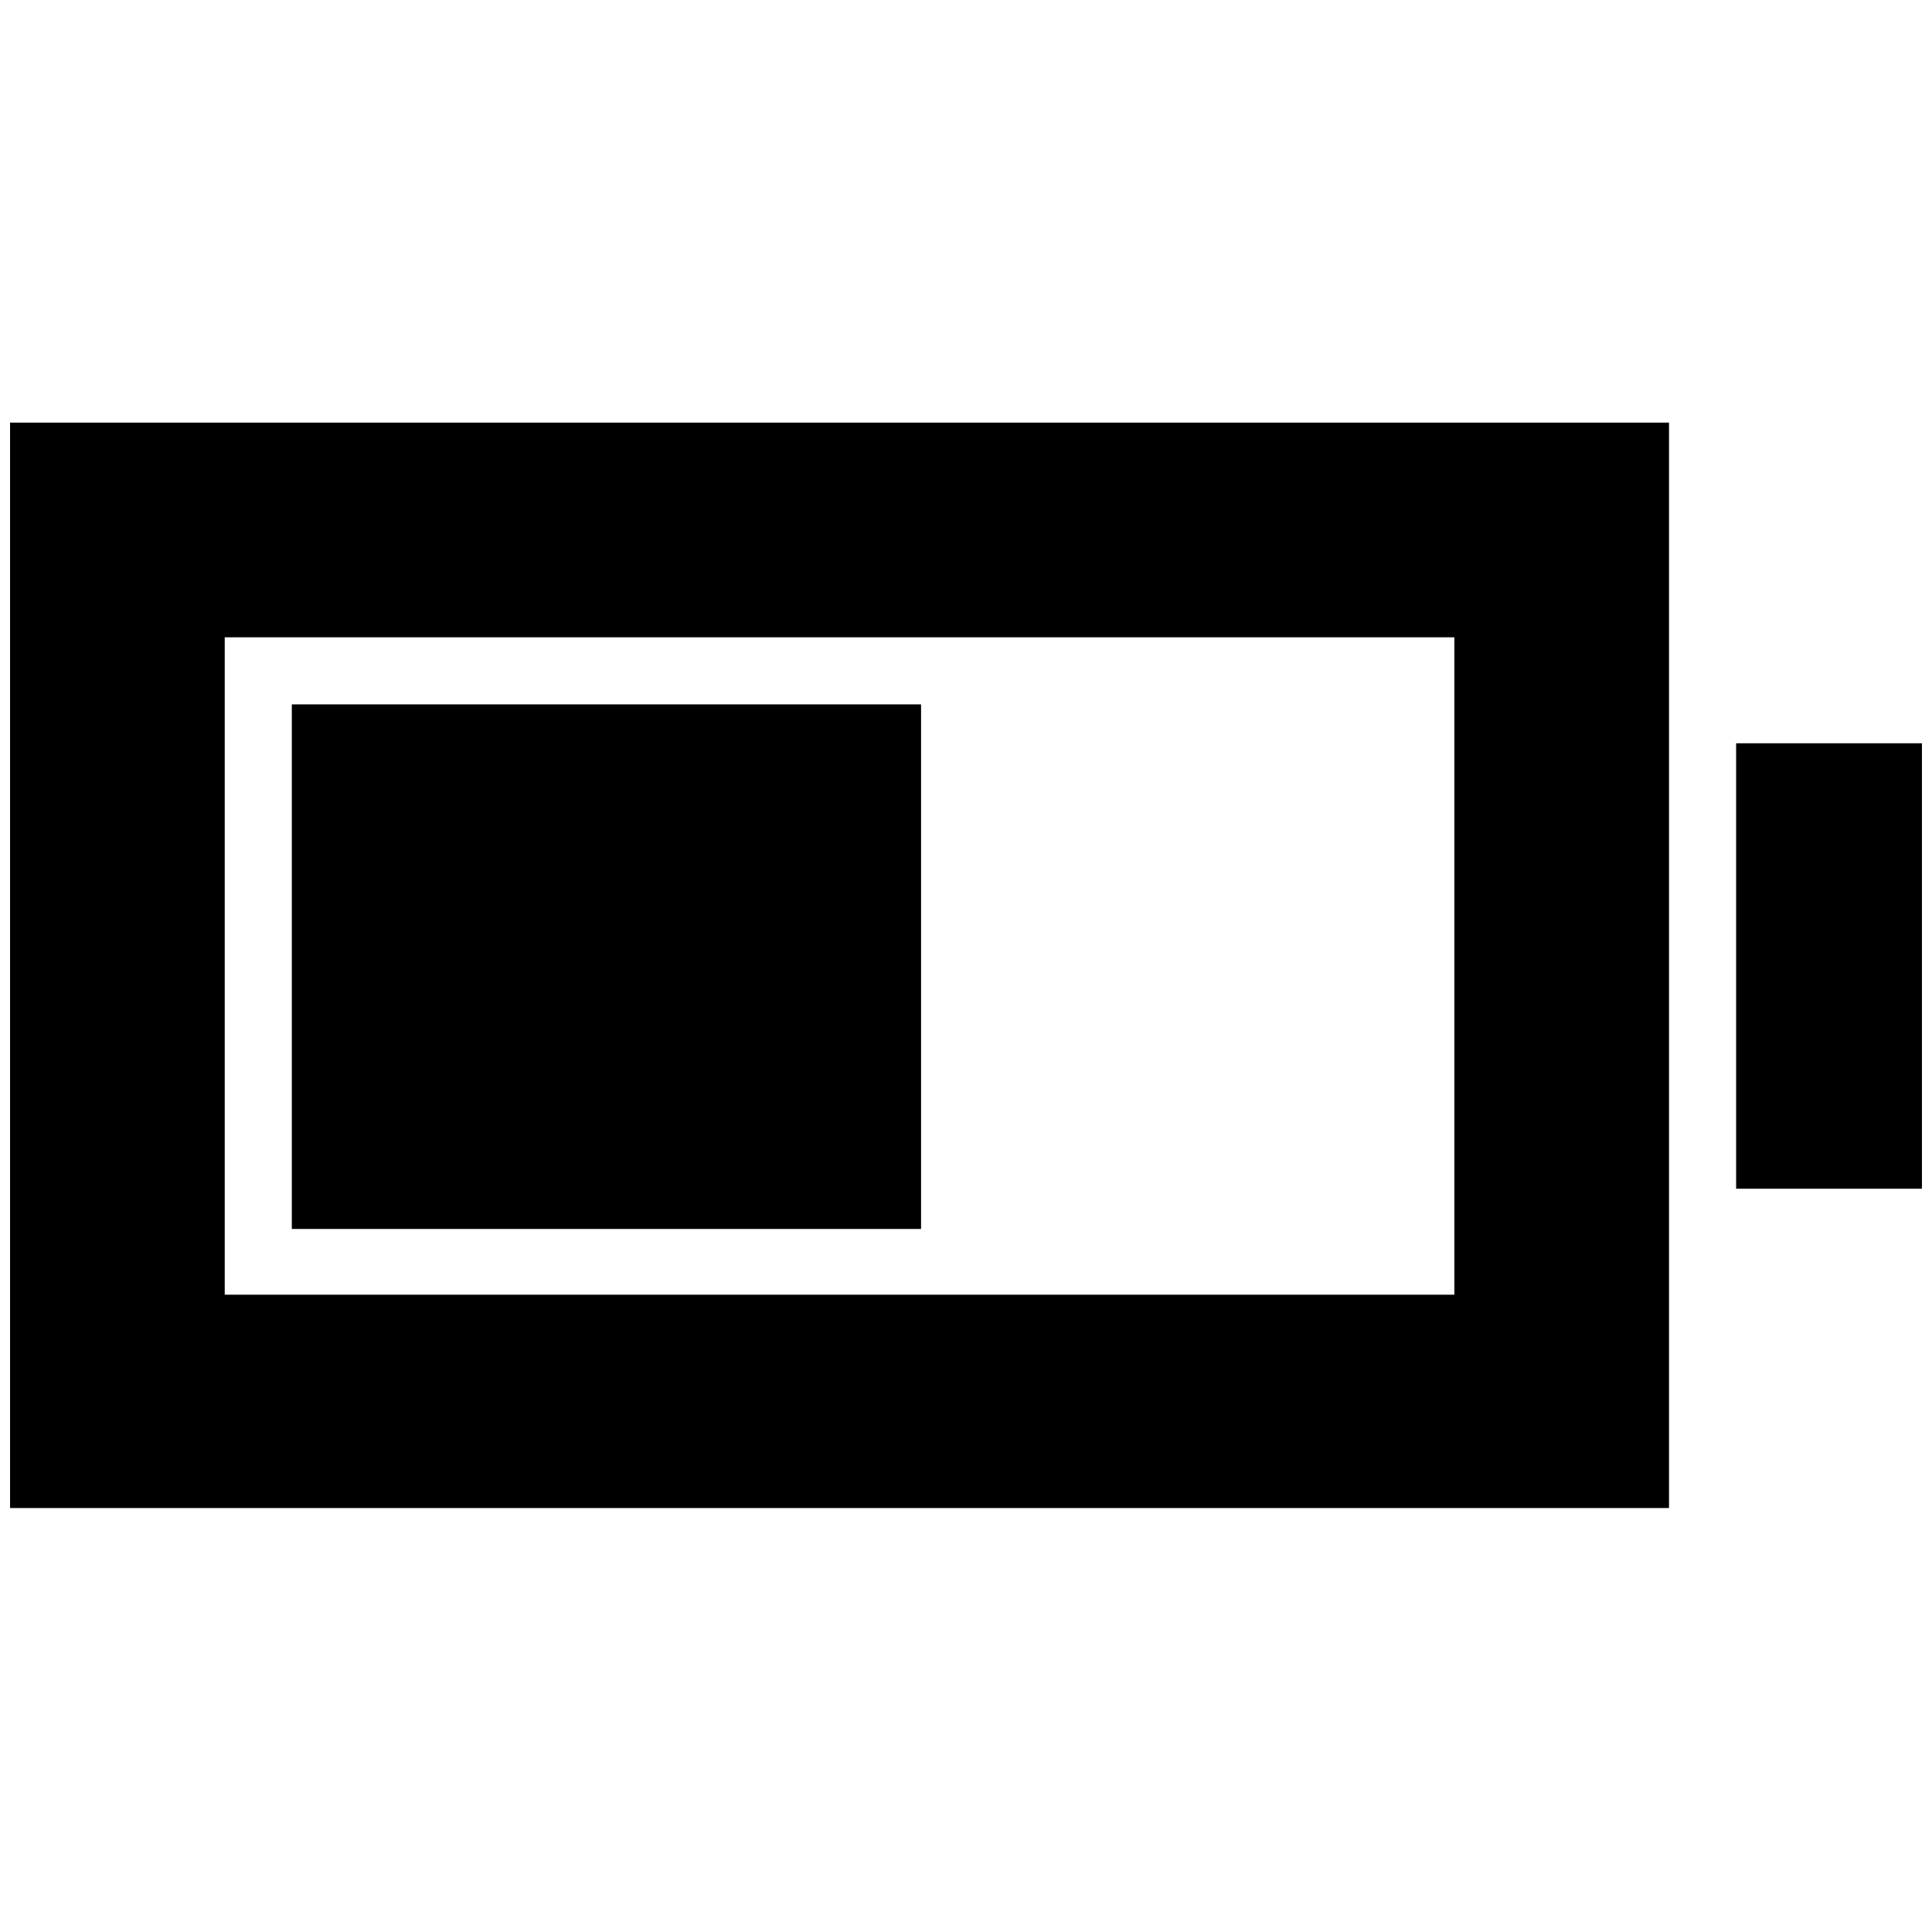 <svg xmlns="http://www.w3.org/2000/svg" height="40" viewBox="0 -960 960 960" width="40"><path d="M145-349.33V-610h312.67v260.67H145ZM5-210.67V-750h824.33v539.33H5Zm106.67-106h611v-326.66h-611v326.66Zm751-52.66v-221.34H955v221.34h-92.33Z"/></svg>